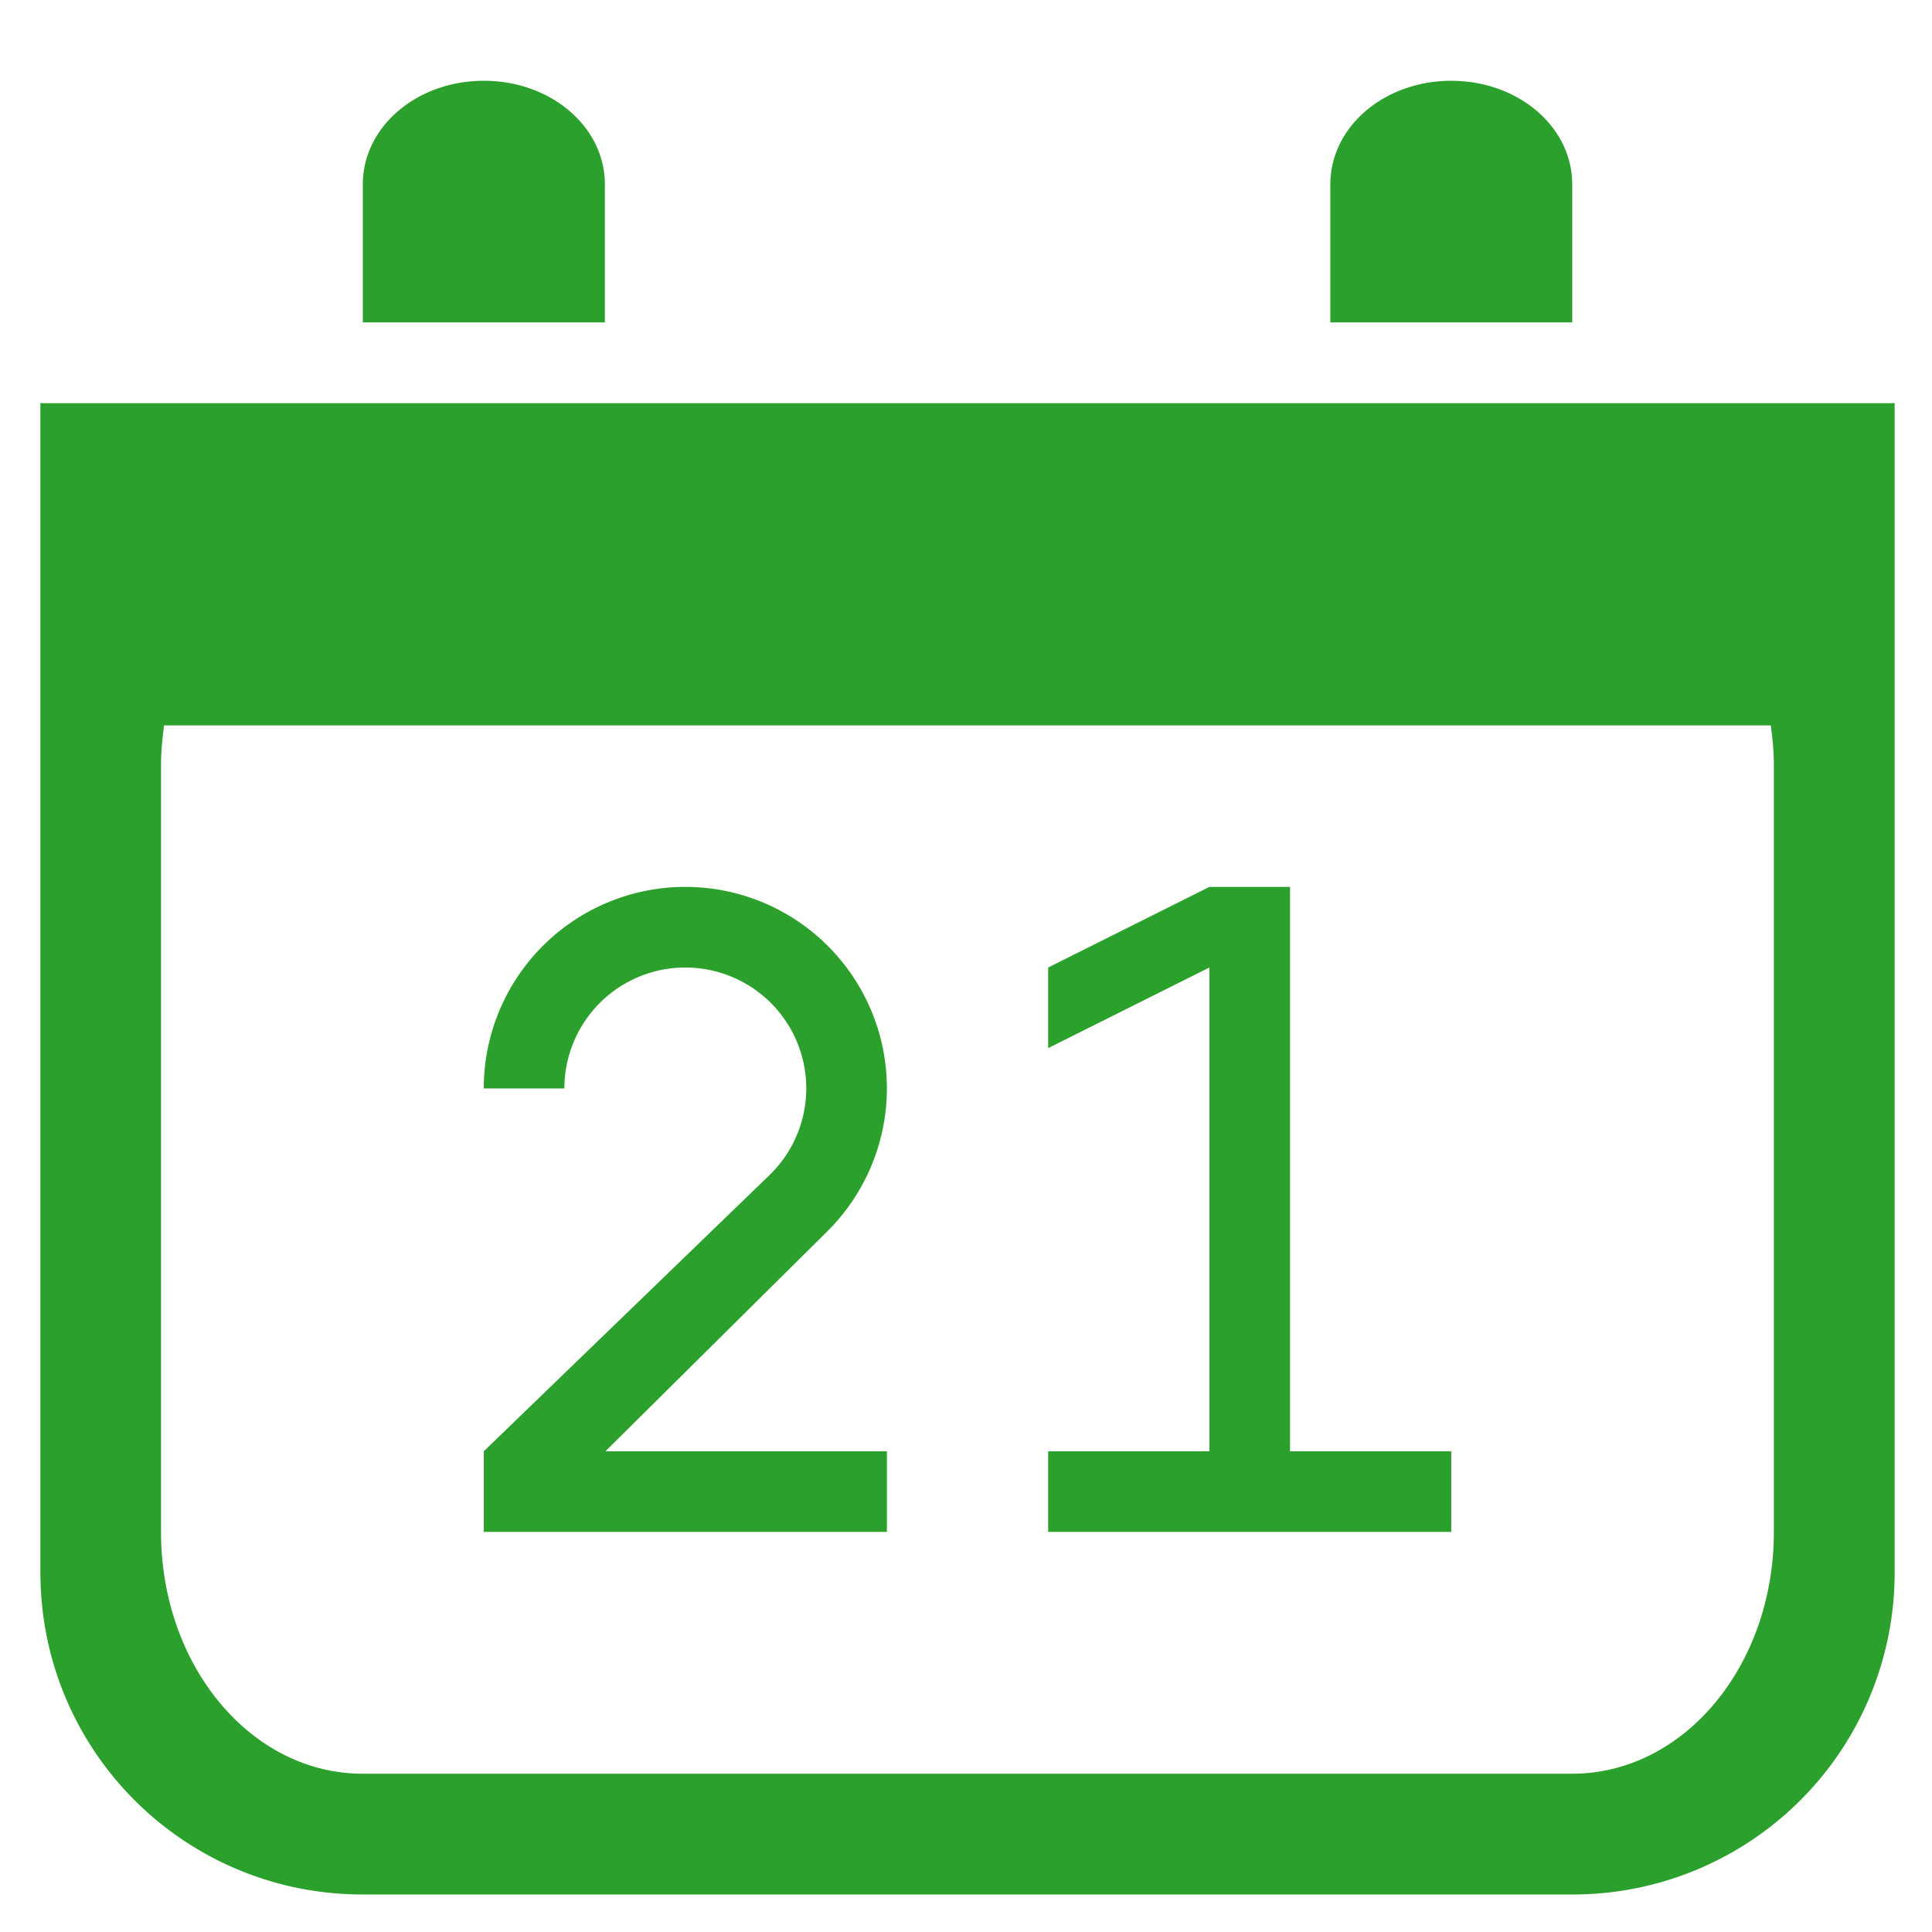 <?xml version="1.0" encoding="UTF-8" standalone="no"?>
<svg
   xmlns:dc="http://purl.org/dc/elements/1.1/"
   xmlns:cc="http://creativecommons.org/ns#"
   xmlns:rdf="http://www.w3.org/1999/02/22-rdf-syntax-ns#"
   xmlns:svg="http://www.w3.org/2000/svg"
   xmlns="http://www.w3.org/2000/svg"
   xmlns:sodipodi="http://sodipodi.sourceforge.net/DTD/sodipodi-0.dtd"
   xmlns:inkscape="http://www.inkscape.org/namespaces/inkscape"
   width="48"
   height="48"
   viewBox="0 0 12.7 12.7"
   version="1.1"
   id="svg4"
   sodipodi:docname="gnome-mime-text-x-vcalendar.svg"
   inkscape:version="0.92.5 (2060ec1f9f, 2020-04-08)">
  <defs
     id="defs8">
  <style
     id="current-color-scheme"
     type="text/css">
      .ColorScheme-Highlight {
        color:#2ca02c;
      }
  </style>
  </defs>
  <path
     class="ColorScheme-Highlight"
     style="fill:currentColor"
     d="M 12 2.004 C 10.337 2.004 9 3.147 9 4.572 L 9 7.998 L 15.004 7.998 L 15.004 4.572 C 15.004 3.147 13.667 2.004 12.004 2.004 L 12 2.004 z M 36 2.004 C 34.337 2.004 33 3.147 33 4.572 L 33 7.998 L 39 7.998 L 39 4.572 C 39 3.147 37.663 2.004 36 2.004 z M 1.002 10 L 1.002 38.998 C 1.002 43.428 4.57 46.994 9 46.994 L 39 46.994 A 7.982 7.982 0 0 0 46.998 38.998 L 46.998 10 L 1.002 10 z M 4.074 17.994 L 43.926 17.994 C 43.971 18.323 44.002 18.656 44.002 18.996 L 44.002 37.996 C 44.002 41.322 41.77 43.998 39 43.998 L 8.996 43.998 C 6.226 43.998 3.994 41.322 3.994 37.996 L 3.994 19 C 3.994 18.66 4.025 18.327 4.07 17.998 L 4.074 17.994 z M 17 22 A 5 5 0 0 0 12 27 L 14 27 A 3 3 0 0 1 17 24 A 3 3 0 0 1 20 27 A 3 3 0 0 1 19.119 29.119 L 12 36 L 12 38 L 13 38 L 22 38 L 22 36 L 15.018 36 L 20.533 30.533 A 5 5 0 0 0 22 27 A 5 5 0 0 0 17 22 z M 30 22 L 26 24 L 26 26 L 30 24 L 30 36 L 26 36 L 26 38 L 36 38 L 36 36 L 32 36 L 32 22 L 30 22 z "
     transform="scale(0.265)"
     id="path832" />
</svg>
